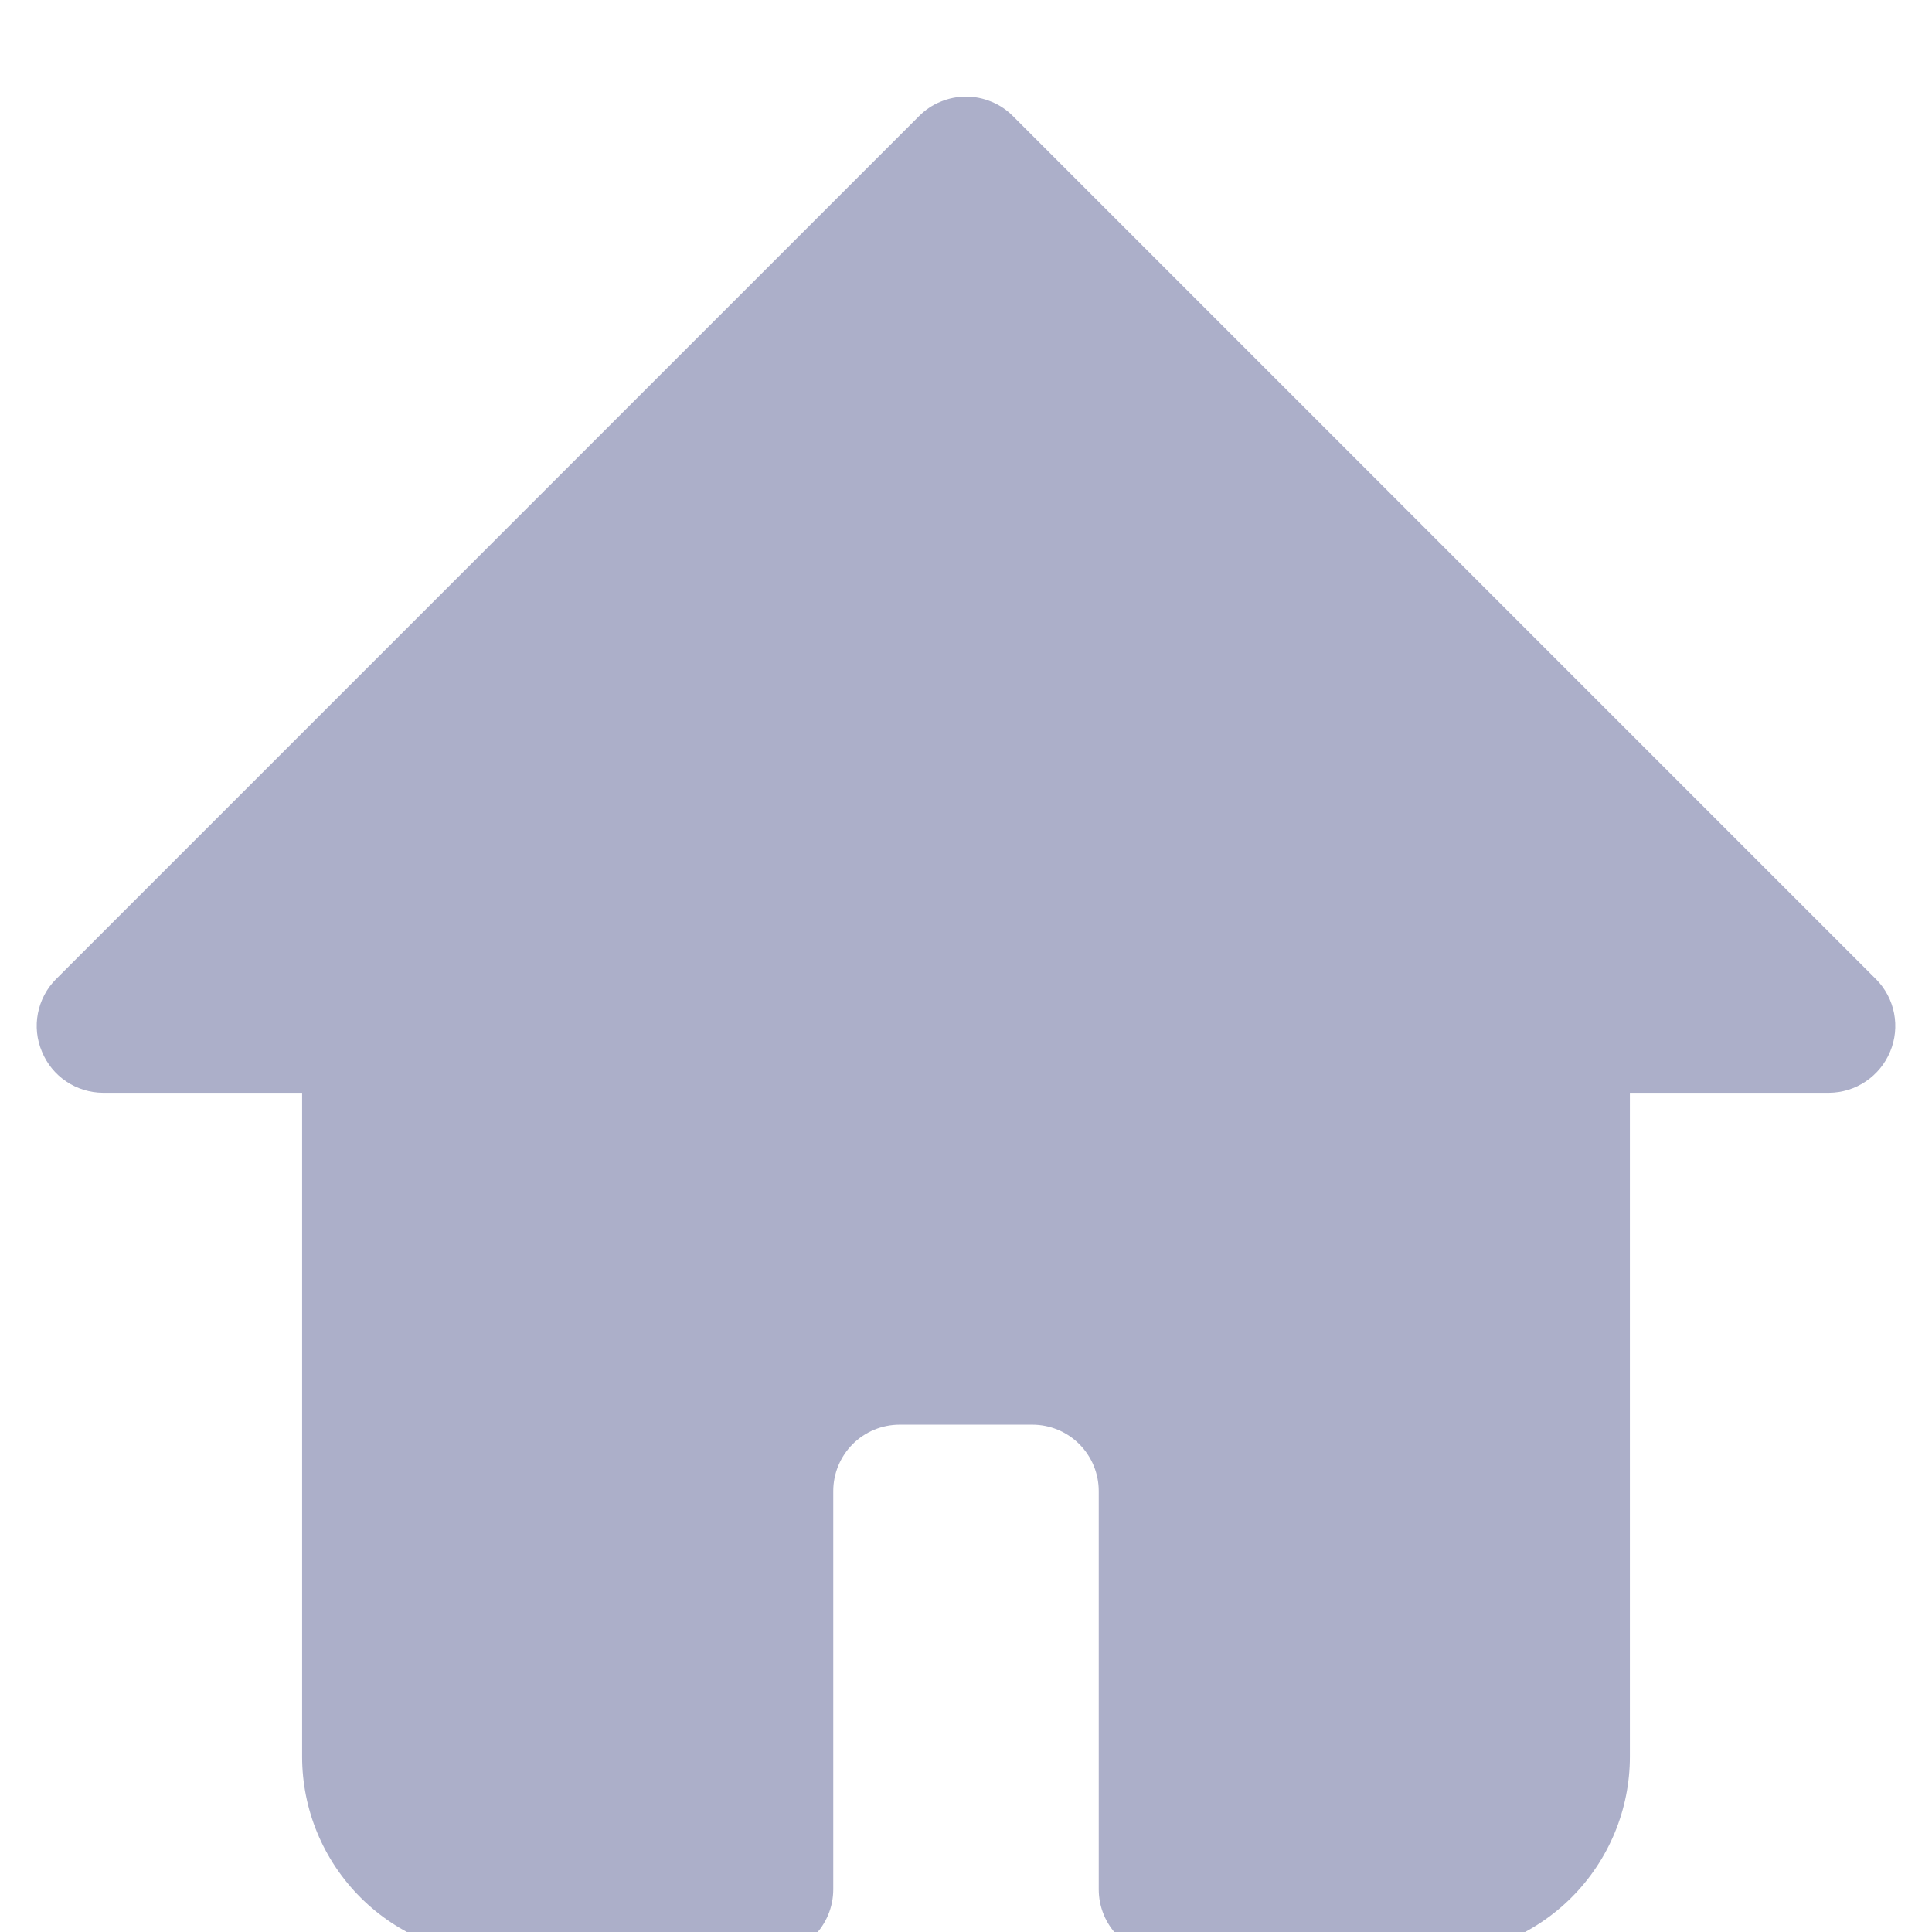 <svg width="24" height="24" viewBox="0 0 24 24" fill="none" xmlns="http://www.w3.org/2000/svg">
<g clip-path="url(#clip0_354_14309)">
<path d="M23.48 13.064C23.418 13.214 23.312 13.343 23.177 13.434C23.043 13.525 22.884 13.574 22.721 13.575H20.247V21.822C20.247 22.478 19.986 23.107 19.522 23.571C19.058 24.035 18.429 24.296 17.773 24.296H14.474C14.255 24.296 14.046 24.209 13.891 24.054C13.736 23.9 13.649 23.69 13.649 23.471V18.523C13.649 18.304 13.562 18.095 13.408 17.94C13.253 17.785 13.043 17.698 12.825 17.698H11.175C10.957 17.698 10.747 17.785 10.592 17.94C10.438 18.095 10.351 18.304 10.351 18.523V23.471C10.351 23.69 10.264 23.9 10.109 24.054C9.954 24.209 9.745 24.296 9.526 24.296H6.227C5.571 24.296 4.942 24.035 4.478 23.571C4.014 23.107 3.753 22.478 3.753 21.822V13.575H1.279C1.116 13.574 0.957 13.525 0.822 13.434C0.687 13.343 0.582 13.214 0.521 13.064C0.457 12.914 0.44 12.748 0.471 12.588C0.502 12.428 0.579 12.281 0.694 12.165L11.415 1.444C11.491 1.367 11.582 1.305 11.683 1.264C11.783 1.222 11.891 1.2 12 1.2C12.109 1.2 12.217 1.222 12.317 1.264C12.418 1.305 12.509 1.367 12.585 1.444L23.306 12.165C23.421 12.281 23.498 12.428 23.529 12.588C23.56 12.748 23.543 12.914 23.48 13.064Z" fill="#ACAFC9"/>
</g>
<defs>
<clipPath id="clip0_354_14309">
<rect width="24" height="24" fill="white"/>
</clipPath>
</defs>
</svg>
